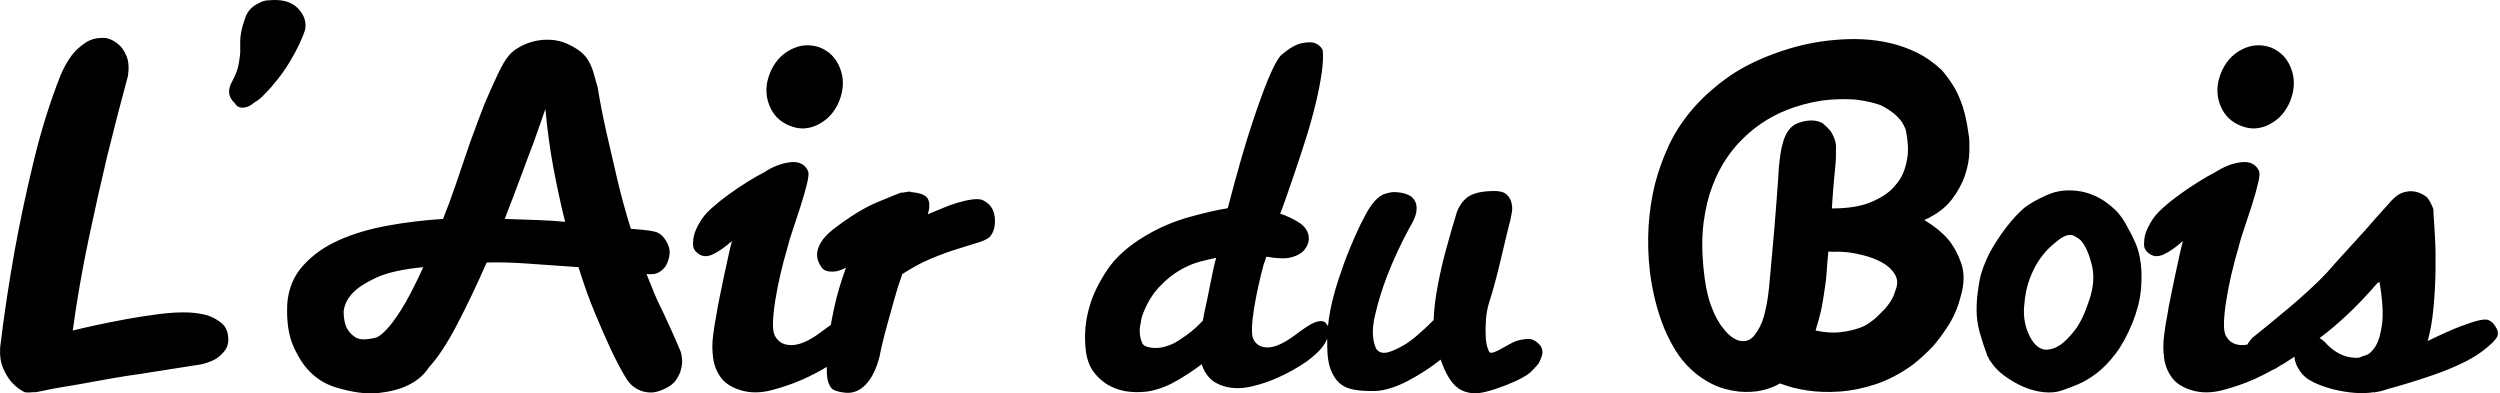 <?xml version="1.0" encoding="UTF-8" standalone="no"?>
<!DOCTYPE svg PUBLIC "-//W3C//DTD SVG 1.1//EN" "http://www.w3.org/Graphics/SVG/1.1/DTD/svg11.dtd">
<svg width="100%" height="100%" viewBox="0 0 699 110" version="1.1" xmlns="http://www.w3.org/2000/svg" xmlns:xlink="http://www.w3.org/1999/xlink" xml:space="preserve" style="fill-rule:evenodd;clip-rule:evenodd;stroke-linejoin:round;stroke-miterlimit:1.414;">
    <g id="brown">
        <path d="M184.343,109.318C183.155,109.749 181.961,109.857 180.771,109.649C179.794,109.537 178.761,109.156 177.683,108.507C176.593,107.854 175.624,106.774 174.754,105.256C173.348,102.873 171.936,100.164 170.53,97.124C169.334,94.528 167.949,91.362 166.387,87.622C164.809,83.883 163.263,79.571 161.749,74.696C156.763,74.37 152.129,74.049 147.855,73.724C143.572,73.4 139.641,73.29 136.068,73.4C133.364,79.571 130.625,85.318 127.861,90.626C125.094,95.938 122.469,99.948 119.976,102.654C118.564,104.823 116.617,106.504 114.123,107.69C111.954,108.776 109.191,109.508 105.838,109.886C102.481,110.265 98.361,109.699 93.48,108.179C90.882,107.317 88.608,105.907 86.655,103.95C84.919,102.224 83.371,99.84 82.025,96.805C80.667,93.771 80.101,89.817 80.316,84.936C80.64,80.711 82.127,77.14 84.783,74.209C87.437,71.285 90.77,68.922 94.782,67.143C98.788,65.349 103.342,64.001 108.438,63.075C113.536,62.156 118.68,61.53 123.879,61.209C125.067,58.279 126.255,55.055 127.453,51.532C128.649,48.015 129.952,44.198 131.347,40.074C132.763,36.174 134.119,32.546 135.417,29.183C136.613,26.365 137.83,23.636 139.076,20.978C140.321,18.324 141.434,16.454 142.406,15.372C143.163,14.505 144.196,13.717 145.498,13.014C146.794,12.314 148.177,11.791 149.64,11.47C151.108,11.142 152.616,11.039 154.192,11.142C155.761,11.256 157.25,11.629 158.662,12.281C160.068,12.931 161.237,13.609 162.16,14.315C163.08,15.022 163.841,15.857 164.436,16.834C165.033,17.808 165.516,18.919 165.896,20.163C166.273,21.41 166.678,22.842 167.115,24.47C167.768,28.48 168.577,32.652 169.555,36.985C170.418,40.781 171.395,45.009 172.483,49.668C173.561,54.325 174.865,59.09 176.379,63.97C179.197,64.188 181.067,64.375 181.99,64.538C182.908,64.702 183.59,64.893 184.013,65.109C184.776,65.538 185.375,66.083 185.811,66.73C186.236,67.277 186.622,67.98 186.945,68.853C187.271,69.716 187.322,70.69 187.109,71.773C186.889,72.743 186.562,73.616 186.138,74.37C185.699,75.021 185.1,75.588 184.343,76.081C183.59,76.564 182.502,76.757 181.098,76.647L180.771,76.647C181.308,77.951 181.826,79.222 182.317,80.468C182.804,81.717 183.315,82.934 183.86,84.126C184.94,86.295 185.913,88.353 186.785,90.303C187.544,91.924 188.27,93.554 188.975,95.177C189.684,96.805 190.14,97.887 190.362,98.428C190.793,100.05 190.849,101.522 190.518,102.818C190.302,104.01 189.763,105.198 188.898,106.398C188.027,107.586 186.508,108.565 184.343,109.318ZM371.086,94.753C370.823,95.368 370.449,96.025 369.965,96.721C369.092,97.971 367.578,99.402 365.407,101.029C362.702,102.873 359.988,104.394 357.28,105.581C354.897,106.663 352.382,107.505 349.73,108.104C347.068,108.697 344.603,108.666 342.328,108.017C340.485,107.478 339.084,106.663 338.103,105.581C337.126,104.502 336.421,103.256 335.99,101.844C334.153,103.256 331.955,104.712 329.409,106.23C326.863,107.749 324.292,108.776 321.69,109.319C319.952,109.648 318.09,109.725 316.073,109.563C314.072,109.396 312.179,108.859 310.392,107.94C308.601,107.021 307.058,105.688 305.762,103.951C304.458,102.224 303.703,99.891 303.485,96.966C303.158,93.173 303.535,89.433 304.62,85.75C305.486,82.607 307.108,79.221 309.496,75.587C311.879,71.962 315.563,68.684 320.55,65.755C324.234,63.592 328.188,61.913 332.413,60.72C336.643,59.532 340.162,58.716 342.98,58.28L343.305,58.114C345.905,48.147 348.157,40.32 350.052,34.631C351.947,28.944 353.49,24.695 354.69,21.871C356.088,18.516 357.28,16.346 358.254,15.371C360.425,13.53 362.268,12.448 363.792,12.122C365.306,11.79 366.494,11.736 367.369,11.958C368.443,12.282 369.252,12.931 369.799,13.905C370.013,15.529 369.932,17.671 369.556,20.324C369.173,22.983 368.607,25.881 367.848,29.024C367.087,32.168 366.195,35.363 365.169,38.614C364.134,41.865 363.141,44.925 362.159,47.797C361.184,50.669 360.315,53.184 359.561,55.352C358.8,57.523 358.254,58.987 357.933,59.746C358.692,59.964 359.641,60.337 360.784,60.884C361.914,61.428 362.865,61.965 363.624,62.506C364.924,63.478 365.681,64.65 365.899,66.003C366.119,67.362 365.681,68.684 364.601,69.984C363.846,70.851 362.673,71.502 361.105,71.936C359.534,72.369 357.174,72.315 354.037,71.772C353.923,72.205 353.817,72.584 353.713,72.914C353.6,73.236 353.49,73.505 353.378,73.725C352.837,75.668 352.326,77.756 351.839,79.982C351.352,82.201 350.946,84.312 350.62,86.319C350.295,88.326 350.106,90.14 350.052,91.761C349.994,93.391 350.185,94.527 350.62,95.178C351.487,96.59 352.866,97.237 354.765,97.125C356.662,97.021 359.019,95.937 361.837,93.88C364.543,91.821 366.469,90.575 367.605,90.14C368.741,89.711 369.635,89.651 370.29,89.982C370.612,90.196 370.943,90.575 371.265,91.114C371.277,91.134 371.289,91.154 371.3,91.174C371.451,89.668 371.681,88.13 371.99,86.56C372.697,82.985 373.808,79.143 375.324,75.021C375.436,74.59 375.815,73.534 376.464,71.851C377.117,70.173 377.895,68.276 378.819,66.164C379.74,64.047 380.742,61.996 381.83,59.989C382.906,57.982 383.997,56.493 385.075,55.517C385.508,55.087 386.051,54.706 386.705,54.378C387.246,54.163 387.924,53.972 388.734,53.81C389.547,53.648 390.551,53.677 391.743,53.895C392.494,53.999 393.261,54.244 394.02,54.629C394.78,55.004 395.344,55.598 395.728,56.412C396.105,57.223 396.188,58.227 395.971,59.415C395.757,60.609 395.096,62.075 394.02,63.81C391.521,68.469 389.466,72.914 387.839,77.138C386.433,80.82 385.293,84.53 384.428,88.27C383.565,92.008 383.667,95.073 384.756,97.453C385.402,98.428 386.379,98.809 387.677,98.591C388.871,98.374 390.491,97.671 392.56,96.479C394.613,95.287 397.372,92.96 400.841,89.489C400.949,86.56 401.332,83.367 401.984,79.902C402.632,76.431 403.391,73.124 404.256,69.983C405.23,66.406 406.263,62.83 407.351,59.253C408.214,57.084 409.431,55.571 411.011,54.706C412.572,53.841 414.88,53.408 417.911,53.408C419.433,53.408 420.542,53.731 421.247,54.378C421.95,55.031 422.408,55.817 422.622,56.736C422.842,57.658 422.869,58.554 422.705,59.415C422.543,60.285 422.408,60.99 422.299,61.53C422.197,61.857 421.921,62.917 421.49,64.7C421.055,66.491 420.565,68.546 420.024,70.88C419.481,73.209 418.888,75.618 418.237,78.11C417.588,80.605 416.989,82.662 416.45,84.285C415.902,86.018 415.579,87.729 415.471,89.404C415.363,91.088 415.336,92.577 415.398,93.879C415.442,95.177 415.61,96.265 415.881,97.124C416.149,97.999 416.396,98.486 416.611,98.591C416.937,98.699 417.428,98.618 418.073,98.347C418.724,98.079 419.379,97.754 420.024,97.368C420.675,96.991 421.355,96.616 422.056,96.236C422.759,95.851 423.383,95.556 423.926,95.342C425.011,95.013 426.093,94.828 427.182,94.77C428.262,94.716 429.286,95.177 430.263,96.153C431.241,97.124 431.511,98.268 431.077,99.564C430.854,100.219 430.594,100.866 430.263,101.521C430.157,101.733 429.51,102.467 428.314,103.713C427.126,104.955 424.579,106.34 420.675,107.855C416.661,109.375 413.789,110.074 412.058,109.972C410.323,109.858 408.861,109.375 407.669,108.507C405.828,107.206 404.204,104.553 402.798,100.543C401.6,101.521 400.223,102.518 398.652,103.549C397.074,104.579 395.419,105.554 393.69,106.475C391.961,107.393 390.167,108.129 388.33,108.666C386.485,109.211 384.698,109.427 382.962,109.319C381.119,109.319 379.468,109.156 378.011,108.832C376.543,108.507 375.324,107.884 374.351,106.962C373.377,106.043 372.589,104.77 371.99,103.141C371.401,101.521 371.102,99.402 371.102,96.806C371.079,96.129 371.074,95.444 371.086,94.753ZM635.454,103.404C633.699,104.393 631.943,105.281 630.187,106.069C627.475,107.263 624.58,108.261 621.491,109.076C618.399,109.888 615.559,109.915 612.957,109.156C610.357,108.394 608.461,107.207 607.267,105.582C606.079,103.952 605.339,102.113 605.076,100.05C604.796,98 604.796,95.91 605.076,93.793C605.339,91.686 605.642,89.816 605.971,88.188C606.179,86.78 606.504,85.02 606.94,82.911C607.371,80.792 607.812,78.707 608.244,76.646C608.671,74.589 609.083,72.721 609.461,71.043C609.844,69.362 610.135,68.14 610.357,67.378C608.405,69.121 606.614,70.367 604.997,71.12C603.369,71.883 601.957,71.773 600.765,70.795C599.898,70.145 599.467,69.333 599.467,68.36C599.467,67.378 599.575,66.467 599.79,65.594C600.112,64.512 600.603,63.432 601.252,62.343C602.011,60.936 603.147,59.555 604.669,58.199C606.179,56.843 607.812,55.541 609.54,54.296C611.277,53.052 613.013,51.891 614.742,50.803C616.477,49.723 617.999,48.854 619.299,48.201C621.787,46.573 624.254,45.632 626.689,45.358C629.131,45.088 630.779,45.928 631.648,47.877C631.86,48.423 631.752,49.584 631.325,51.377C630.889,53.154 630.317,55.171 629.62,57.388C628.909,59.608 628.181,61.835 627.427,64.048C626.662,66.274 626.123,68.085 625.797,69.499C625.15,71.659 624.522,74.023 623.931,76.565C623.326,79.115 622.843,81.58 622.471,83.963C622.084,86.349 621.87,88.462 621.82,90.303C621.758,92.144 622.001,93.446 622.546,94.205C623.523,95.827 625.121,96.588 627.344,96.478C627.674,96.462 628.013,96.421 628.363,96.355C628.424,96.229 628.49,96.106 628.562,95.987C628.886,95.45 629.317,94.909 629.858,94.365C630.835,93.606 632.218,92.495 634.001,91.033C635.792,89.567 637.689,88.002 639.694,86.32C641.695,84.641 643.681,82.91 645.624,81.12C647.575,79.331 649.253,77.681 650.661,76.159C651.963,74.643 653.594,72.829 655.539,70.716C657.49,68.601 659.387,66.517 661.229,64.456C663.288,62.074 665.454,59.634 667.727,57.144C669.141,55.41 670.468,54.324 671.712,53.893C672.956,53.461 674.119,53.353 675.209,53.569C676.4,53.787 677.536,54.324 678.624,55.19C679.379,56.169 679.972,57.307 680.407,58.605L680.407,59.91C680.519,61.208 680.654,63.295 680.812,66.163C680.976,69.032 681.028,72.176 680.976,75.587C680.926,79.008 680.737,82.476 680.407,85.995C680.084,89.516 679.541,92.632 678.784,95.34C682.574,93.499 685.614,92.143 687.884,91.274C690.161,90.411 691.919,89.843 693.169,89.567C694.411,89.296 695.28,89.269 695.774,89.489C696.259,89.71 696.671,89.98 696.993,90.303C698.293,91.821 698.697,93.096 698.206,94.125C697.72,95.151 696.23,96.588 693.739,98.429C692.112,99.621 690.132,100.758 687.805,101.844C685.465,102.928 683.064,103.903 680.575,104.768C678.079,105.636 675.666,106.42 673.335,107.123C671.003,107.83 669.035,108.394 667.407,108.833C666.215,109.267 665.131,109.536 664.15,109.648C664.044,109.648 663.939,109.698 663.831,109.81L663.831,109.648C660.582,110.187 656.727,109.914 652.292,108.833C647.847,107.637 644.952,106.175 643.598,104.448C642.24,102.713 641.564,101.139 641.564,99.725C640.698,100.268 639.933,100.758 639.282,101.189C638.641,101.624 638.09,101.95 637.66,102.168C637.119,102.493 636.686,102.763 636.358,102.978C636.09,103.157 635.789,103.299 635.454,103.404ZM231.16,102.593C228.938,103.914 226.714,105.072 224.49,106.069C221.782,107.263 218.881,108.261 215.796,109.076C212.706,109.888 209.862,109.915 207.266,109.156C204.662,108.394 202.765,107.207 201.568,105.582C200.38,103.952 199.65,102.113 199.383,100.05C199.105,98 199.105,95.91 199.383,93.793C199.65,91.686 199.949,89.816 200.274,88.188C200.492,86.78 200.818,85.02 201.247,82.911C201.676,80.792 202.115,78.707 202.551,76.646C202.98,74.589 203.389,72.721 203.768,71.043C204.147,69.362 204.442,68.14 204.662,67.378C202.711,69.121 200.921,70.367 199.3,71.12C197.674,71.883 196.262,71.773 195.07,70.795C194.205,70.145 193.77,69.333 193.77,68.36C193.77,67.378 193.874,66.467 194.096,65.594C194.419,64.512 194.91,63.432 195.561,62.343C196.318,60.936 197.457,59.555 198.97,58.199C200.492,56.843 202.115,55.541 203.853,54.296C205.584,53.052 207.313,51.891 209.049,50.803C210.784,49.723 212.304,48.854 213.608,48.201C216.098,46.573 218.56,45.632 220.994,45.358C223.438,45.088 225.083,45.928 225.957,47.877C226.173,48.423 226.065,49.584 225.632,51.377C225.199,53.154 224.626,55.171 223.921,57.388C223.214,59.608 222.489,61.835 221.728,64.048C220.965,66.274 220.428,68.085 220.104,69.499C219.451,71.659 218.829,74.023 218.238,76.565C217.633,79.115 217.15,81.58 216.77,83.963C216.389,86.349 216.171,88.462 216.119,90.303C216.063,92.144 216.308,93.446 216.853,94.205C217.824,95.827 219.428,96.588 221.647,96.478C223.866,96.37 226.546,95.128 229.692,92.743C230.642,92.022 231.51,91.385 232.296,90.832C232.567,89.279 232.892,87.64 233.27,85.913C234.025,82.445 235.111,78.762 236.525,74.858C235.221,75.509 234.133,75.861 233.27,75.917C232.395,75.973 231.694,75.917 231.159,75.752C230.612,75.588 230.206,75.343 229.928,75.02C229.671,74.698 229.474,74.425 229.37,74.209C229.258,74.103 229.067,73.724 228.798,73.071C228.528,72.422 228.421,71.659 228.472,70.794C228.528,69.934 228.875,68.922 229.528,67.79C230.179,66.653 231.319,65.434 232.943,64.132C237.599,60.556 241.692,58.036 245.211,56.571C248.73,55.115 250.931,54.215 251.796,53.894L251.956,53.894C252.064,53.894 252.173,53.84 252.279,53.73L252.279,53.894C253.368,53.678 254.021,53.57 254.232,53.57C254.56,53.57 254.775,53.622 254.883,53.73C257.378,53.944 258.889,54.572 259.437,55.598C259.976,56.627 259.976,58.063 259.437,59.909C260.519,59.473 261.819,58.926 263.337,58.279C264.856,57.634 266.345,57.085 267.809,56.656C269.269,56.226 270.649,55.924 271.949,55.76C273.252,55.598 274.23,55.681 274.877,56.004C276.826,56.983 277.908,58.555 278.13,60.719C278.344,62.89 277.968,64.617 276.99,65.92C276.561,66.568 275.497,67.168 273.826,67.709C272.142,68.252 270.137,68.874 267.809,69.579C265.478,70.284 262.955,71.205 260.251,72.337C257.541,73.477 254.883,74.916 252.279,76.647C251.421,79.03 250.656,81.416 250.009,83.8C249.354,86.183 248.73,88.432 248.137,90.543C247.546,92.66 247.056,94.528 246.679,96.152C246.297,97.783 246.057,98.916 245.949,99.565C245.076,103.038 243.805,105.66 242.128,107.452C240.442,109.239 238.522,110.023 236.36,109.809C234.294,109.591 232.997,109.156 232.459,108.507C231.912,107.854 231.529,106.936 231.319,105.741C231.219,105.243 231.167,104.194 231.16,102.593ZM9.941,109.648C9.394,109.648 8.881,109.671 8.398,109.725C7.905,109.781 7.389,109.75 6.852,109.648C5.549,108.993 4.361,108.074 3.271,106.882C2.406,105.907 1.618,104.634 0.917,103.061C0.212,101.491 -0.088,99.565 0.022,97.292C1.1,88.298 2.464,79.246 4.084,70.145C5.493,62.343 7.254,54.054 9.367,45.279C11.481,36.501 13.999,28.429 16.93,21.058C17.795,18.999 18.819,17.158 20.014,15.528C21.096,14.122 22.421,12.905 23.997,11.873C25.568,10.848 27.492,10.442 29.769,10.653C31.069,10.983 32.203,11.578 33.178,12.447C34.048,13.204 34.776,14.286 35.377,15.692C35.972,17.104 36.109,18.947 35.778,21.219C33.829,28.377 31.882,35.908 29.931,43.815C28.309,50.639 26.597,58.279 24.807,66.729C23.024,75.184 21.527,83.747 20.337,92.416C22.07,91.981 24.326,91.468 27.084,90.867C29.848,90.278 32.721,89.71 35.703,89.165C38.678,88.624 41.685,88.161 44.722,87.784C47.753,87.402 50.515,87.268 53.014,87.377C54.853,87.487 56.534,87.755 58.05,88.188C59.354,88.624 60.571,89.27 61.705,90.141C62.844,91.008 63.52,92.2 63.735,93.718C63.951,94.91 63.845,96.046 63.414,97.125C62.978,98 62.247,98.864 61.22,99.725C60.192,100.598 58.587,101.298 56.424,101.844C50.252,102.818 44.397,103.739 38.869,104.605C36.483,104.929 34.048,105.314 31.556,105.742C29.06,106.175 26.65,106.614 24.326,107.042C21.992,107.477 19.798,107.854 17.739,108.178C15.678,108.508 13.947,108.833 12.539,109.156L10.103,109.648L9.941,109.648ZM555.421,98.754C555.092,97.888 554.82,97.125 554.604,96.478C554.387,95.827 554.011,94.581 553.464,92.742C552.925,90.683 552.658,88.705 552.658,86.806C552.658,84.908 552.757,83.202 552.983,81.684C553.192,79.949 553.464,78.383 553.792,76.975C554.663,74.048 555.797,71.425 557.211,69.086C558.612,66.76 559.973,64.784 561.277,63.152C562.788,61.209 564.354,59.53 565.989,58.114C567.503,56.924 569.664,55.709 572.486,54.463C575.301,53.216 578.5,52.916 582.077,53.569C583.696,53.894 585.328,54.492 586.95,55.352C588.361,56.113 589.8,57.174 591.258,58.528C592.722,59.88 593.989,61.695 595.075,63.971C595.734,65.055 596.402,66.405 597.111,68.033C597.814,69.656 598.303,71.587 598.573,73.803C598.842,76.024 598.842,78.518 598.573,81.28C598.303,84.046 597.516,87.05 596.216,90.303C594.806,93.772 593.236,96.64 591.501,98.916C589.769,101.189 588.009,103.009 586.216,104.363C584.437,105.717 582.699,106.747 581.017,107.452C579.336,108.159 577.849,108.727 576.545,109.155C575.03,109.698 573.3,109.857 571.345,109.648C569.398,109.426 567.503,108.91 565.658,108.103C563.812,107.286 562.085,106.287 560.46,105.091C558.834,103.903 557.53,102.549 556.556,101.029C556.338,100.813 556.174,100.542 556.066,100.218C555.963,99.891 555.797,99.621 555.575,99.403C555.575,99.188 555.55,99.055 555.496,98.997C555.444,98.943 555.421,98.866 555.421,98.754ZM461.306,75.996C460.335,67.331 460.823,59.091 462.767,51.289C463.638,47.934 464.855,44.519 466.429,41.051C467.999,37.586 470.111,34.248 472.767,31.055C475.421,27.86 478.672,24.855 482.521,22.031C486.367,19.216 490.997,16.835 496.417,14.882C502.054,12.823 507.683,11.579 513.323,11.142C515.708,10.928 518.171,10.87 520.715,10.982C523.263,11.09 525.842,11.442 528.438,12.035C531.036,12.635 533.56,13.53 535.996,14.718C538.438,15.915 540.736,17.538 542.904,19.597C543.877,20.679 544.855,21.982 545.836,23.497C546.699,24.799 547.513,26.419 548.27,28.376C549.027,30.319 549.624,32.601 550.055,35.199C550.163,35.743 550.244,36.251 550.298,36.742C550.35,37.233 550.437,37.744 550.541,38.285C550.653,39.261 550.68,40.727 550.626,42.674C550.566,44.625 550.163,46.736 549.409,49.019C548.648,51.289 547.397,53.568 545.668,55.844C543.935,58.113 541.385,60.016 538.032,61.53C540.63,63.051 542.85,64.839 544.694,66.893C546.209,68.741 547.426,70.959 548.345,73.559C549.27,76.161 549.241,79.191 548.27,82.662C547.513,85.695 546.4,88.378 544.934,90.706C543.477,93.039 541.982,95.073 540.468,96.806C538.621,98.753 536.73,100.489 534.779,102.006C531.308,104.501 527.843,106.313 524.379,107.451C520.906,108.587 517.547,109.267 514.296,109.481C511.049,109.697 508.011,109.591 505.197,109.156C502.376,108.726 499.887,108.073 497.713,107.206C496.195,108.073 494.495,108.726 492.599,109.156C490.702,109.591 488.554,109.697 486.182,109.481C483.356,109.156 480.868,108.451 478.702,107.37C476.533,106.288 474.584,104.928 472.842,103.302C471.113,101.681 469.653,99.891 468.457,97.943C467.267,95.989 466.244,93.984 465.368,91.925C463.421,87.159 462.063,81.849 461.306,75.996ZM648.552,94.527C649.305,94.964 650.018,95.557 650.661,96.316C651.747,97.397 652.796,98.209 653.837,98.753C654.867,99.302 655.811,99.648 656.678,99.81C657.544,99.972 658.251,100.049 658.788,100.049C659.334,100.049 659.709,100.003 659.926,99.891C660.036,99.785 660.551,99.588 661.471,99.325C662.4,99.055 663.288,98.238 664.15,96.884C665.017,95.528 665.645,93.445 666.02,90.627C666.402,87.815 666.159,83.855 665.297,78.763C665.079,78.979 664.911,79.088 664.803,79.088L664.641,79.246C661.822,82.499 659.056,85.398 656.352,87.948C653.65,90.49 651.046,92.686 648.552,94.527ZM565.989,85.265C565.658,88.298 566.116,91.112 567.364,93.718C568.612,96.316 570.155,97.67 571.996,97.782C573.4,97.782 574.814,97.291 576.222,96.316C577.41,95.45 578.714,94.123 580.12,92.335C581.528,90.542 582.832,87.859 584.024,84.284C585.328,80.604 585.625,77.272 584.924,74.292C584.215,71.309 583.265,69.065 582.077,67.544C581.751,67.114 581.074,66.596 580.039,66.003C579.015,65.404 577.686,65.649 576.058,66.729C575.301,67.276 574.41,68.008 573.379,68.924C572.347,69.851 571.316,71.043 570.29,72.501C569.257,73.965 568.341,75.754 567.536,77.869C566.715,79.982 566.199,82.445 565.989,85.265ZM319.573,87.7C319.254,88.57 319.032,89.489 318.924,90.467C318.706,91.33 318.625,92.199 318.677,93.063C318.731,93.936 318.924,94.797 319.254,95.665C319.469,96.315 319.952,96.752 320.715,96.966C321.47,97.183 322.283,97.291 323.15,97.291C324.018,97.291 324.912,97.158 325.828,96.883C326.753,96.617 327.539,96.315 328.188,95.989C329.057,95.556 330.28,94.77 331.847,93.632C333.415,92.495 334.902,91.168 336.316,89.651C336.535,88.351 336.832,86.862 337.213,85.182C337.591,83.501 337.943,81.792 338.265,80.063C338.594,78.326 338.924,76.727 339.247,75.267C339.565,73.804 339.832,72.744 340.056,72.097C338.866,72.315 337.344,72.667 335.507,73.153C333.658,73.642 331.765,74.453 329.815,75.587C327.866,76.727 325.969,78.27 324.13,80.227C322.283,82.178 320.761,84.672 319.573,87.7ZM525.676,29.348C523.833,28.699 521.664,28.214 519.178,27.884C517.001,27.665 514.457,27.665 511.532,27.884C508.608,28.1 505.309,28.805 501.617,30.001C496.195,31.843 491.542,34.66 487.64,38.451C485.905,40.072 484.279,42 482.769,44.221C481.246,46.441 479.917,49.048 478.787,52.023C477.646,55.004 476.837,58.361 476.344,62.1C475.857,65.84 475.828,70.039 476.267,74.696C476.694,79.245 477.426,82.879 478.457,85.587C479.481,88.299 480.595,90.36 481.791,91.76C483.087,93.499 484.499,94.635 486.014,95.177C487.86,95.718 489.371,95.233 490.563,93.717C491.754,92.199 492.624,90.466 493.17,88.515C493.815,86.238 494.306,83.532 494.629,80.385C494.843,78.222 495.063,75.836 495.28,73.236C495.49,70.628 495.768,67.602 496.089,64.13C496.307,61.637 496.526,58.903 496.744,55.925C496.96,52.944 497.124,50.696 497.231,49.178C497.231,48.531 497.285,47.661 497.391,46.574C497.499,45.496 497.634,44.358 497.797,43.161C497.965,41.973 498.233,40.756 498.61,39.508C498.992,38.262 499.504,37.209 500.157,36.34C500.804,35.471 501.617,34.851 502.595,34.47C503.57,34.09 504.542,33.848 505.523,33.736C506.495,33.632 507.385,33.684 508.202,33.901C509.019,34.113 509.589,34.385 509.908,34.712C510.559,35.253 511.152,35.848 511.702,36.501C512.129,37.045 512.531,37.799 512.913,38.776C513.294,39.75 513.431,40.889 513.323,42.189L513.323,44.14C513.323,44.681 513.186,46.309 512.913,49.019C512.643,51.726 512.4,54.816 512.185,58.28C516.628,58.28 520.23,57.71 522.995,56.57C525.759,55.434 527.895,54.053 529.411,52.429C530.926,50.802 531.988,49.048 532.583,47.146C533.174,45.251 533.475,43.489 533.475,41.865C533.475,40.236 533.261,38.343 532.826,36.172C532.608,35.743 532.419,35.338 532.251,34.957C532.089,34.577 531.793,34.113 531.362,33.572C530.062,31.948 528.173,30.541 525.676,29.348ZM104.534,94.528C105.51,94.42 106.647,93.661 107.951,92.251C109.139,91.066 110.58,89.139 112.255,86.483C113.932,83.825 115.968,79.902 118.353,74.696C112.713,75.241 108.409,76.187 105.431,77.539C102.442,78.897 100.254,80.282 98.846,81.685C97.223,83.307 96.3,85.102 96.083,87.051C96.083,88.895 96.354,90.412 96.893,91.603C97.439,92.685 98.255,93.583 99.336,94.285C100.41,94.988 102.151,95.073 104.534,94.528ZM529.9,81.366C530.653,79.626 530.632,78.084 529.819,76.727C529.01,75.376 527.81,74.266 526.245,73.398C524.669,72.531 522.911,71.851 520.959,71.368C519.01,70.88 517.331,70.58 515.929,70.472C514.727,70.366 513.806,70.341 513.153,70.389C512.514,70.447 511.863,70.418 511.212,70.31C510.988,72.583 510.825,74.534 510.723,76.161C510.617,77.787 510.509,78.817 510.402,79.245C510.072,81.745 509.742,83.854 509.419,85.587C509.098,87.321 508.496,89.595 507.636,92.417C510.236,92.96 512.481,93.118 514.376,92.902C516.278,92.686 517.874,92.363 519.178,91.925C520.692,91.496 521.992,90.843 523.072,89.981C523.615,89.651 524.266,89.11 525.025,88.353C525.778,87.59 526.433,86.943 526.978,86.4C527.194,86.184 527.323,86.02 527.381,85.913C527.435,85.809 527.516,85.695 527.628,85.587C527.731,85.587 527.789,85.531 527.789,85.428C528.867,84.016 529.579,82.662 529.9,81.366ZM141.106,61.209C144.467,61.314 147.577,61.428 150.455,61.53C153.325,61.638 155.84,61.804 158.011,62.019C156.816,57.252 155.74,52.268 154.758,47.064C153.785,41.864 153.026,36.34 152.489,30.483C151.507,33.307 150.426,36.39 149.236,39.751C148.148,42.571 146.931,45.82 145.575,49.506C144.219,53.185 142.736,57.085 141.106,61.209ZM533.798,38.776L533.317,37.476C533.528,37.907 533.69,38.343 533.798,38.776ZM220.919,35.2C218.095,34.114 216.15,32.169 215.066,29.349C213.98,26.534 214.031,23.608 215.226,20.571C216.414,17.537 218.338,15.317 220.994,13.905C223.652,12.501 226.383,12.283 229.205,13.258C231.912,14.344 233.81,16.287 234.89,19.109C235.98,21.927 235.928,24.906 234.73,28.045C233.538,31.083 231.616,33.307 228.958,34.713C226.308,36.121 223.627,36.287 220.919,35.2ZM626.61,35.2C623.796,34.114 621.841,32.169 620.759,29.349C619.674,26.534 619.728,23.608 620.925,20.571C622.109,17.537 624.039,15.317 626.689,13.905C629.345,12.501 632.079,12.283 634.897,13.258C637.607,14.344 639.506,16.287 640.589,19.109C641.671,21.927 641.619,24.906 640.423,28.045C639.235,31.083 637.309,33.307 634.655,34.713C631.999,36.121 629.316,36.287 626.61,35.2ZM65.66,28.861L65.647,28.851C63.807,27.17 63.55,25.156 64.898,22.793C65.906,20.949 66.544,19.224 66.787,17.624C67.044,16.021 67.166,15.055 67.166,14.717L67.166,11.565C67.166,9.799 67.581,7.736 68.435,5.386C68.767,4.205 69.316,3.238 70.069,2.482C70.826,1.721 71.62,1.18 72.468,0.841C73.306,0.334 74.235,0.079 75.246,0.079C78.775,-0.253 81.425,0.456 83.194,2.224C84.964,3.993 85.675,5.973 85.342,8.152C84.998,9.336 84.456,10.721 83.702,12.318C82.941,13.918 82.059,15.565 81.052,17.242C80.042,18.93 78.906,20.564 77.637,22.166C76.38,23.765 75.246,25.069 74.235,26.073C73.149,27.27 72.081,28.15 71.031,28.713C70.238,29.412 69.457,29.84 68.693,30C67.664,30.215 66.88,30.111 66.335,29.672C66.052,29.414 65.827,29.144 65.66,28.861Z"/>
    </g>
</svg>
